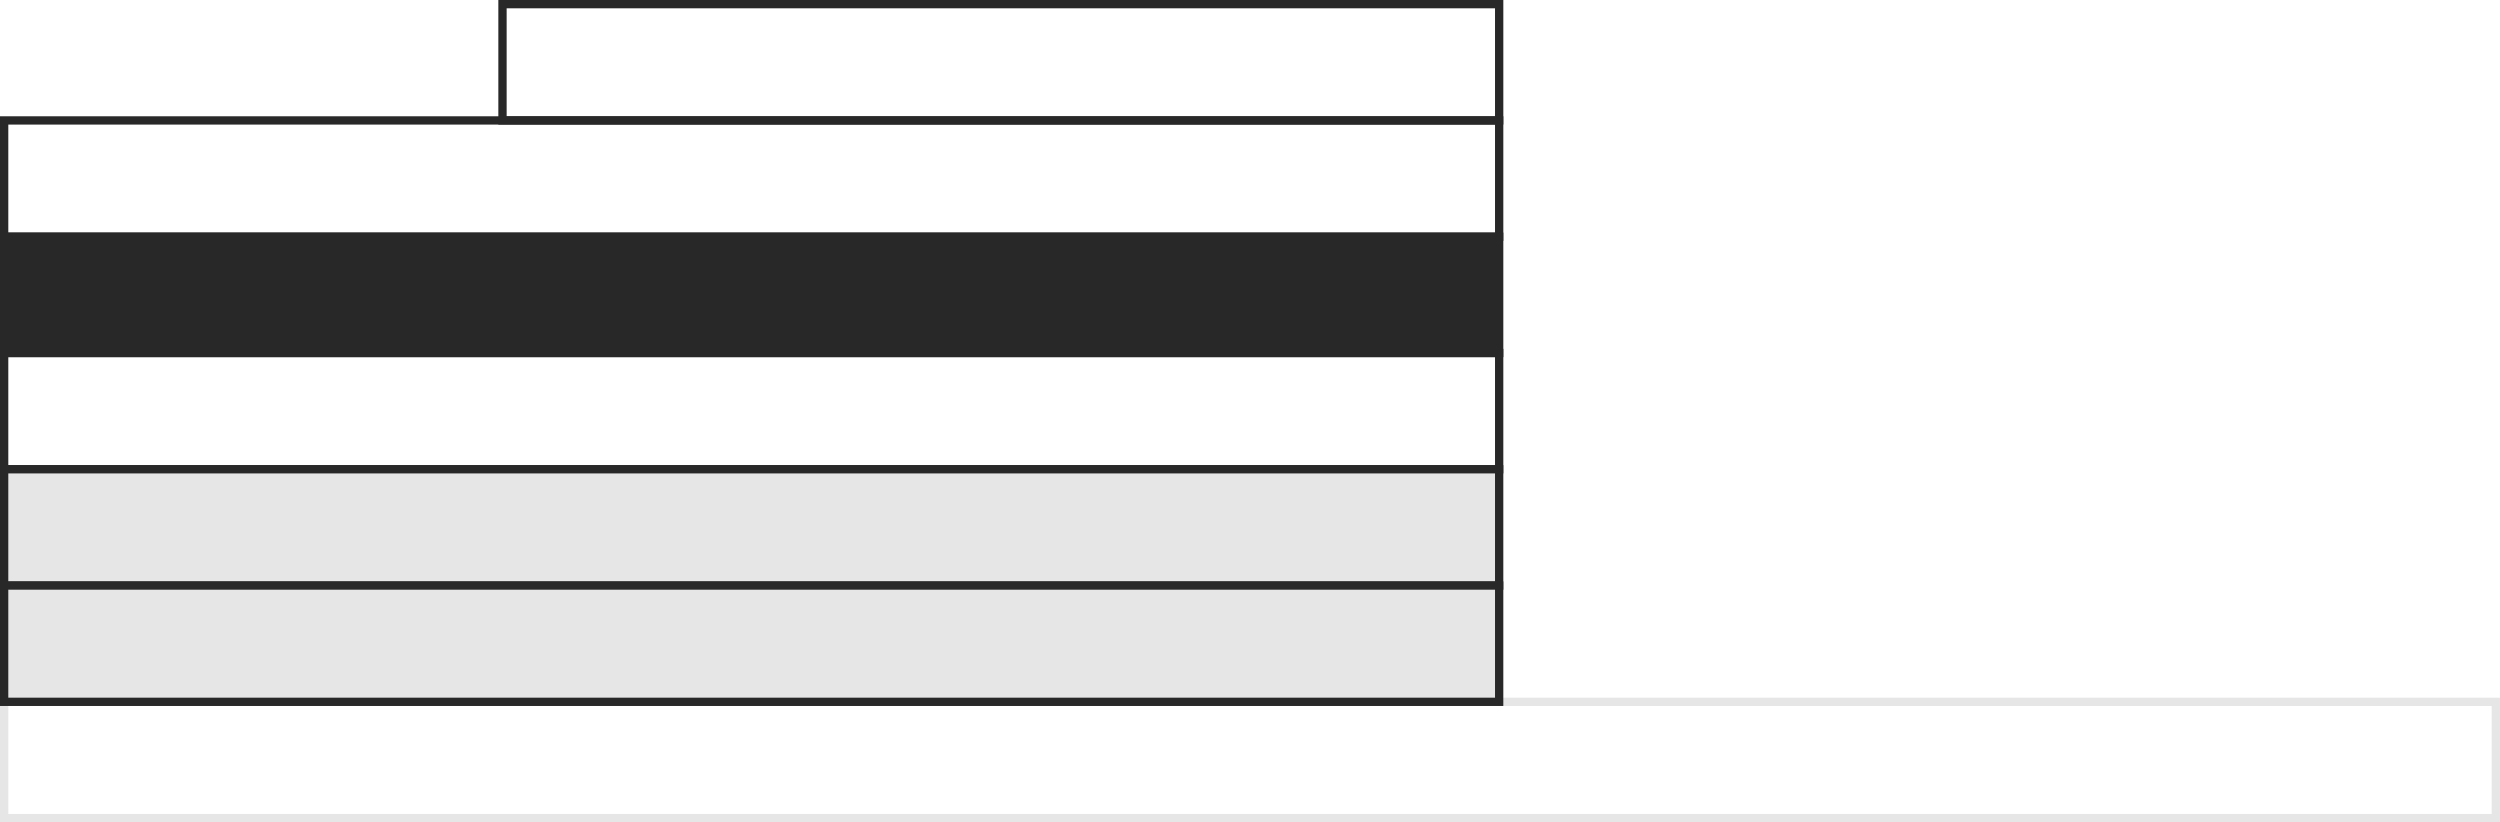 <?xml version="1.0" encoding="utf-8"?>
<!-- Generator: Adobe Illustrator 22.0.0, SVG Export Plug-In . SVG Version: 6.00 Build 0)  -->
<svg version="1.1" id="Layer_1" xmlns="http://www.w3.org/2000/svg" xmlns:xlink="http://www.w3.org/1999/xlink" x="0px" y="0px"
	 viewBox="0 0 301 99" style="enable-background:new 0 0 301 99;" xml:space="preserve">
<style type="text/css">
	.st0{fill:none;stroke:#E6E6E6;stroke-width:0.999;stroke-miterlimit:10;}
	.st1{fill:none;stroke:#282828;stroke-miterlimit:10;}
	.st2{fill:#282828;stroke:#282828;stroke-miterlimit:10;}
	.st3{fill:#E6E6E6;stroke:#282828;stroke-width:0.999;stroke-miterlimit:10;}
</style>
<rect x="0.5" y="84.5" class="st0" width="300" height="14"/>
<g>
	<rect x="60.5" y="0.5" class="st1" width="120" height="14"/>
	<rect x="0.5" y="14.5" class="st1" width="180" height="14"/>
	<rect x="0.5" y="28.5" class="st2" width="180" height="14"/>
	<rect x="0.5" y="42.5" class="st1" width="180" height="14"/>
	<rect x="0.5" y="56.5" class="st3" width="180" height="14"/>
	<rect x="0.5" y="70.5" class="st3" width="180" height="14"/>
</g>
</svg>
